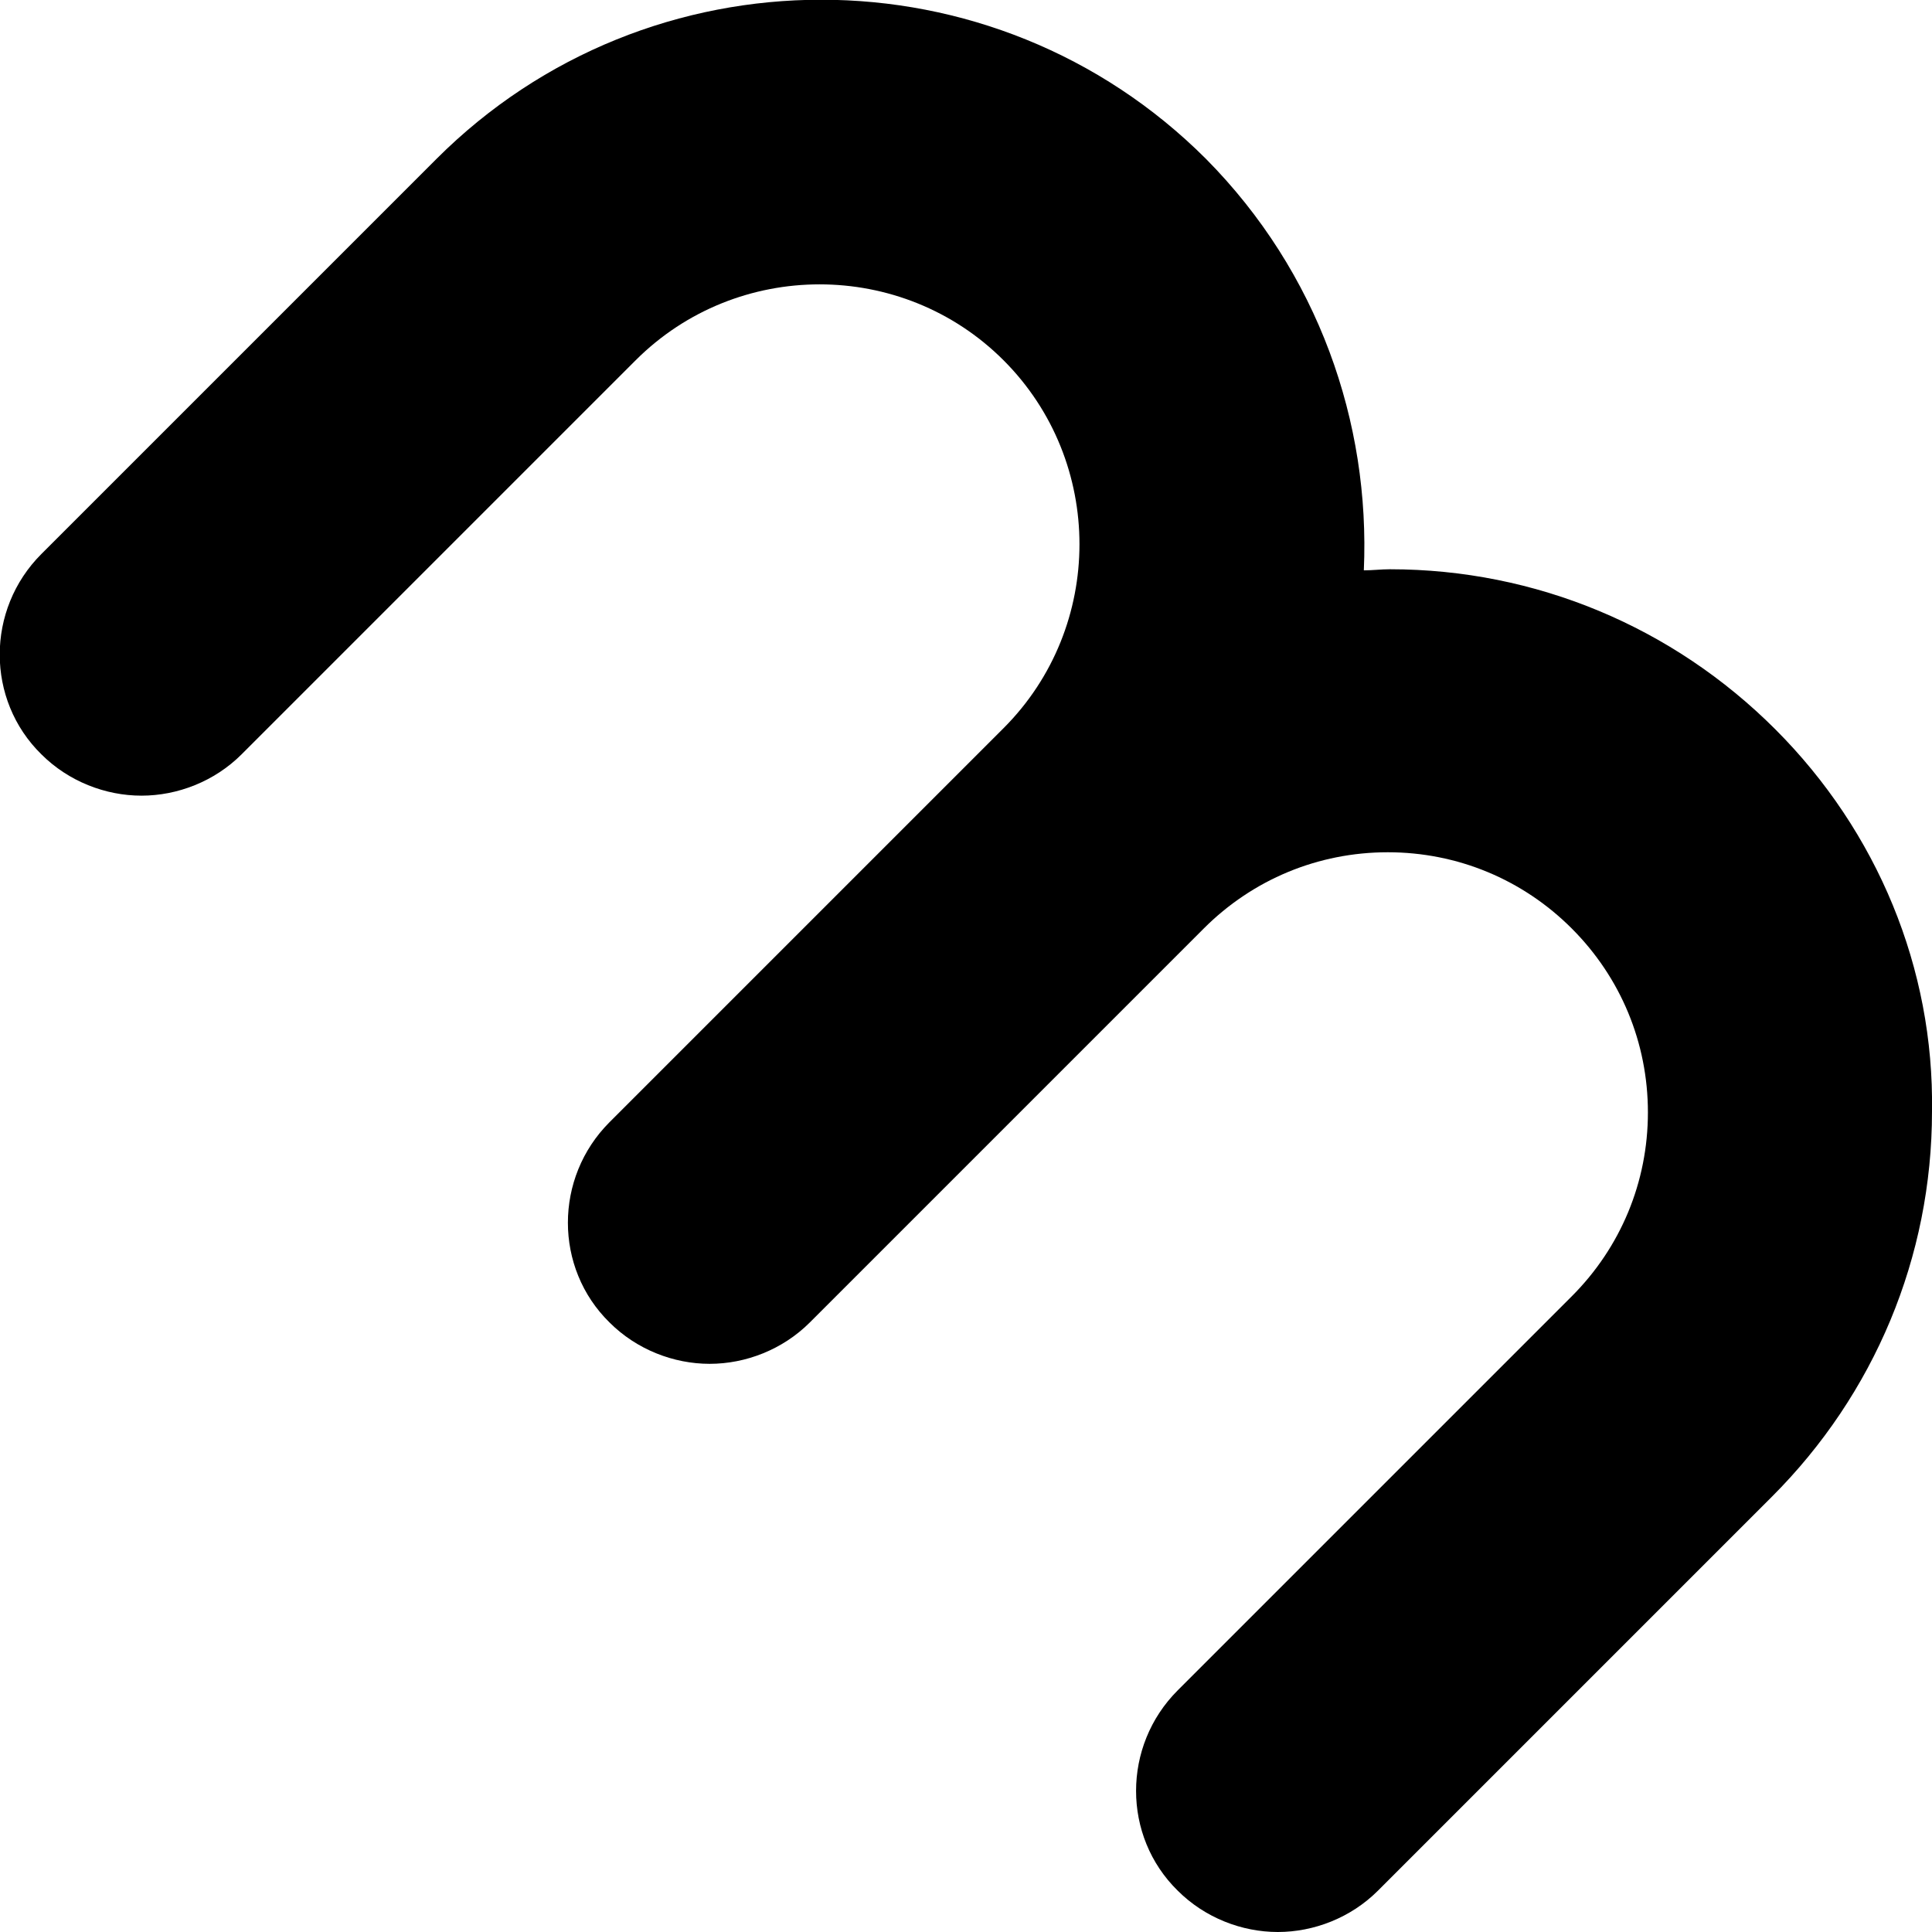 <?xml version="1.0" encoding="utf-8"?>
<!-- Generator: Adobe Illustrator 19.0.1, SVG Export Plug-In . SVG Version: 6.00 Build 0)  -->
<!DOCTYPE svg PUBLIC "-//W3C//DTD SVG 1.1//EN" "http://www.w3.org/Graphics/SVG/1.1/DTD/svg11.dtd">
<svg version="1.1" id="Layer_1" xmlns="http://www.w3.org/2000/svg" xmlns:xlink="http://www.w3.org/1999/xlink" x="0px" y="0px"
	 viewBox="0 0 177.5 177.5" enable-background="new 0 0 177.5 177.5" xml:space="preserve">
<path fill="currentColor" d="M163.1,67c-9.4-9.4-22-14.7-35.4-14.7c-0.8,0-1.6,0.1-2.4,0.1c0.6-13.6-4.2-27.4-14.5-37.8
	c-19.5-19.5-51.2-19.5-70.7,0l0,0L3.8,50.9c-5.1,5.1-5.1,13.4,0,18.4c2.5,2.5,5.9,3.8,9.2,3.8s6.7-1.3,9.2-3.8l36.2-36.2l0,0
	c9.3-9.3,24.5-9.3,33.8,0s9.3,24.5,0,33.8L56,103.1c-5.1,5.1-5.1,13.4,0,18.4c2.5,2.5,5.9,3.8,9.2,3.8c3.3,0,6.7-1.3,9.2-3.8
	l36.2-36.2c4.5-4.5,10.5-7,16.9-7c6.4,0,12.4,2.5,16.9,7s7,10.5,7,16.9s-2.5,12.4-7,16.9l-36.2,36.2c-5.1,5.1-5.1,13.4,0,18.4
	c2.5,2.5,5.9,3.8,9.2,3.8s6.7-1.3,9.2-3.8l36.2-36.2c9.4-9.4,14.7-22,14.7-35.4C177.7,89,172.5,76.4,163.1,67z"/>
</svg>

